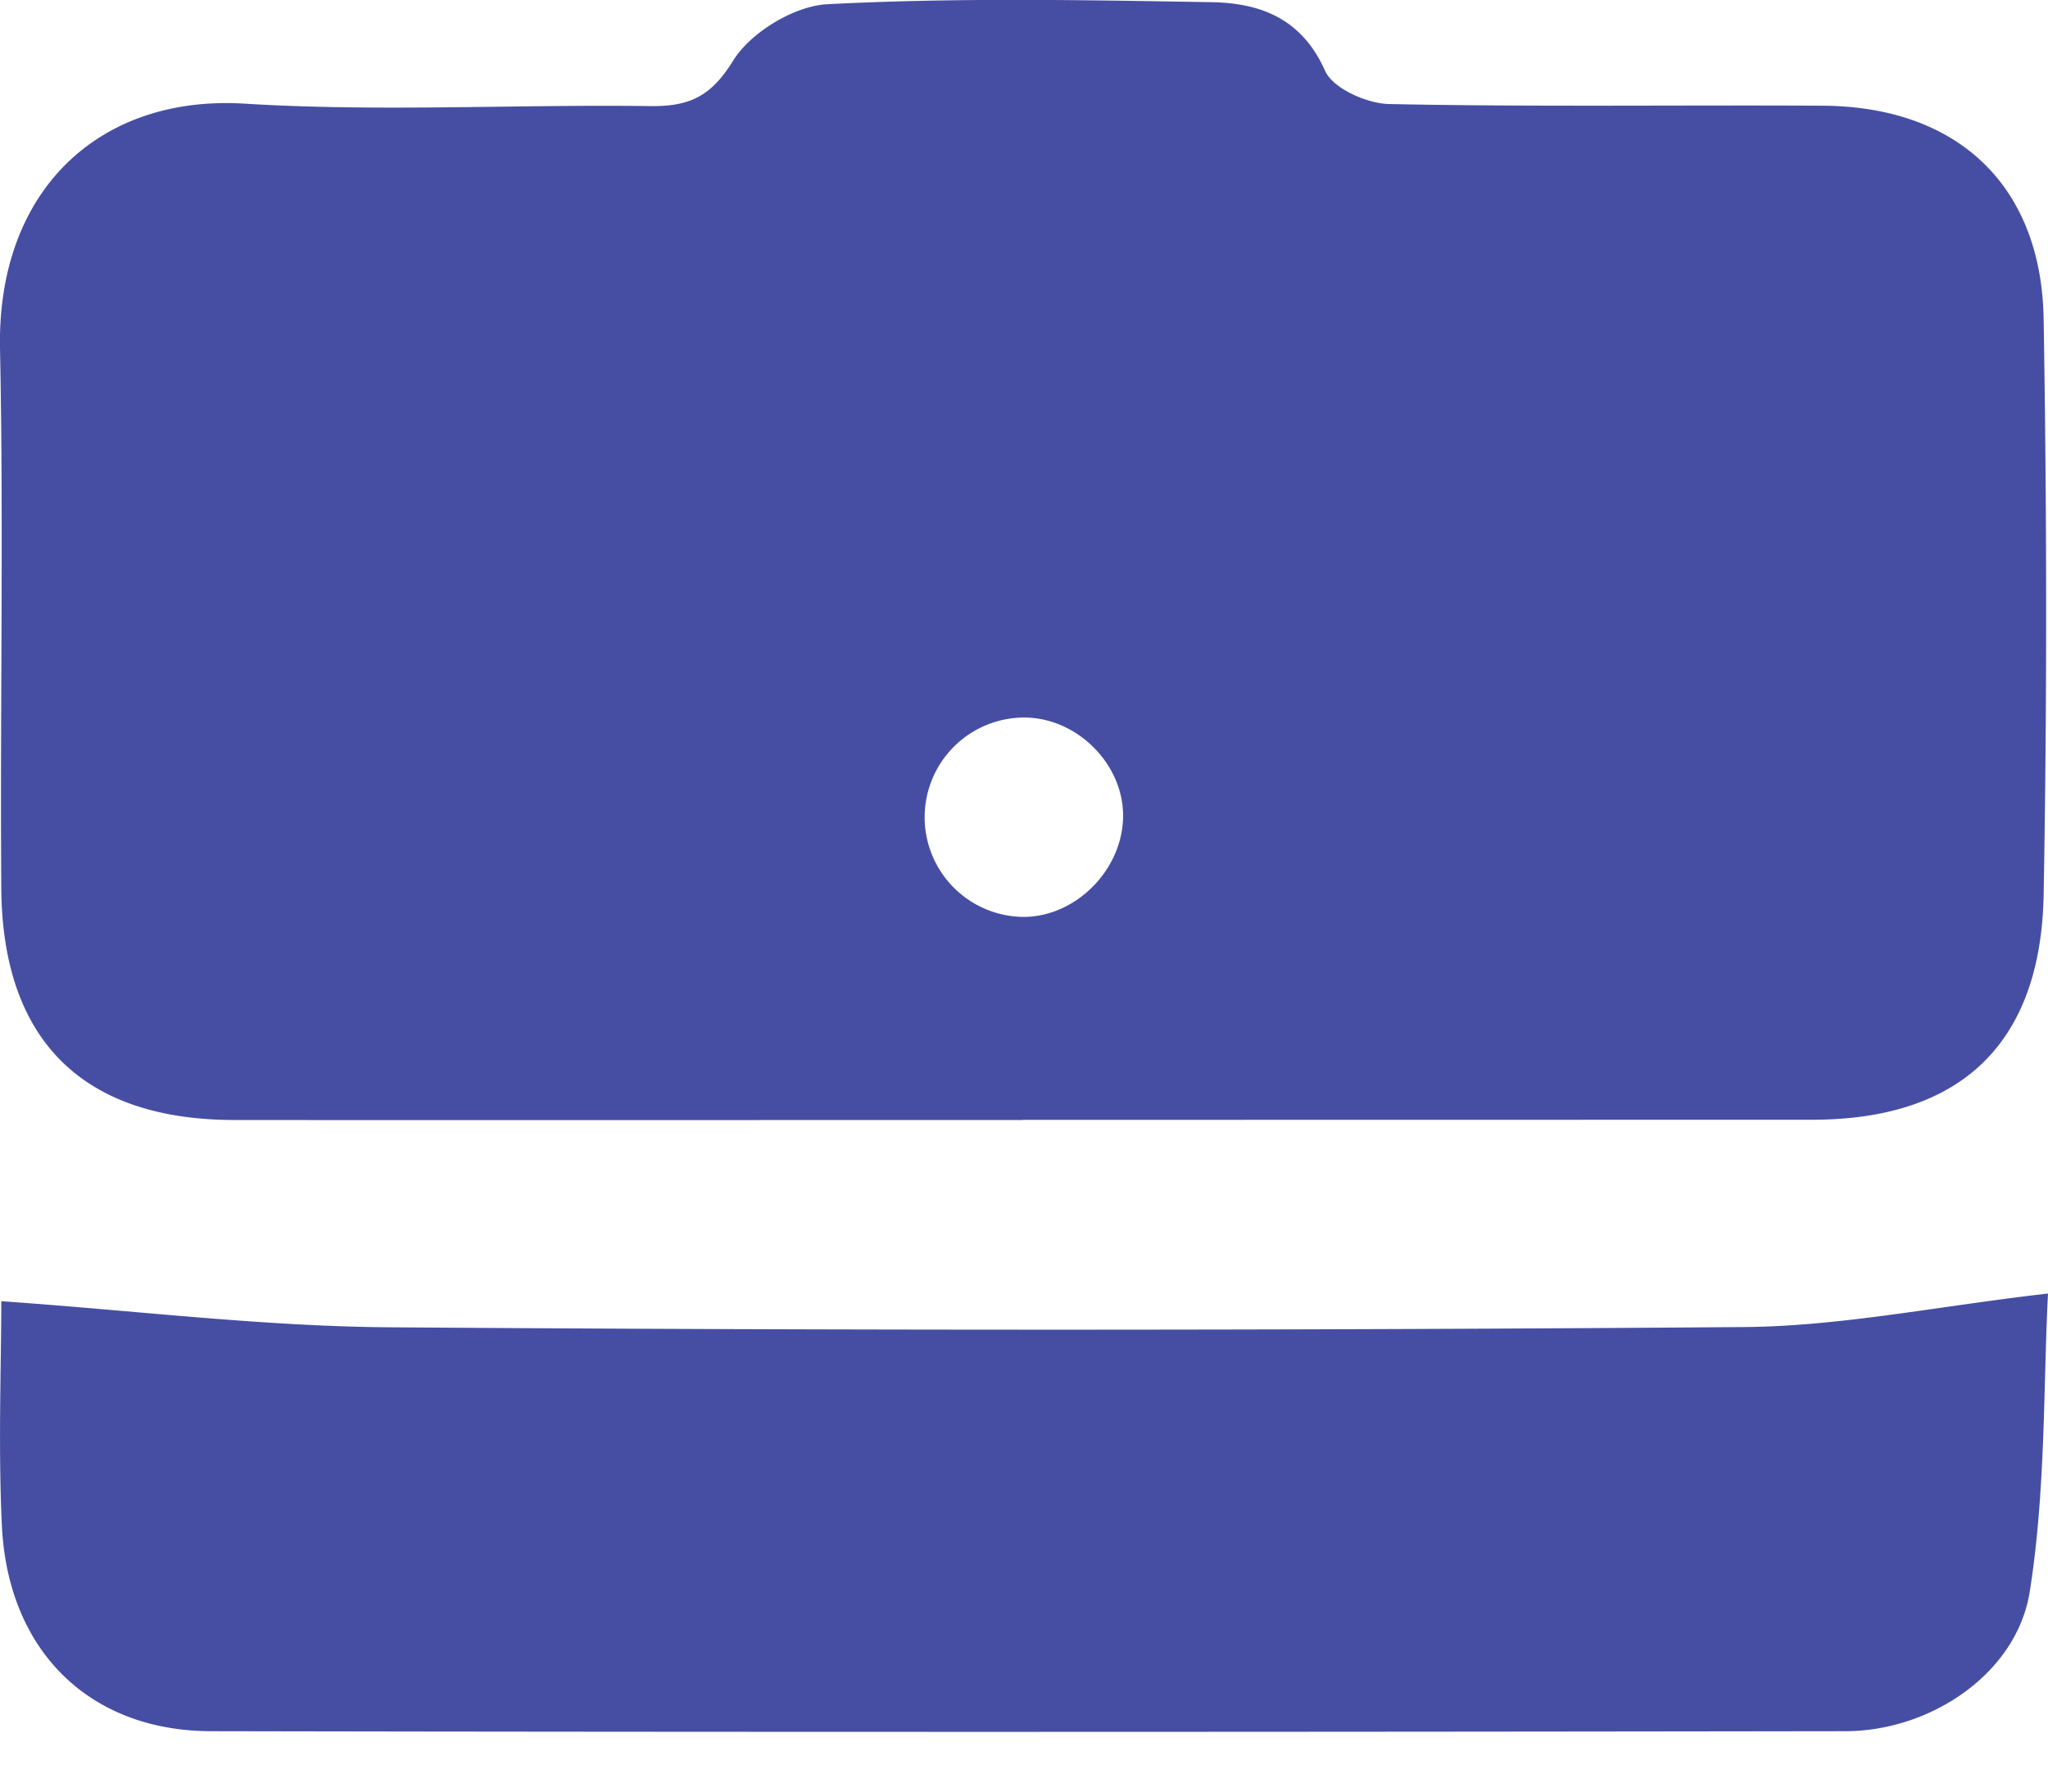 <svg width="16" height="14" viewBox="0 0 16 14" fill="none" xmlns="http://www.w3.org/2000/svg"><path d="M7.989 8.752c-2.055 0-4.11.002-6.166 0C.644 8.748.018 8.127.01 6.94 0 5.534.029 4.127 0 2.72-.022 1.486.777.74 1.912.81c1.052.065 2.11.005 3.165.019.305.004.476-.071.651-.356.137-.22.477-.427.736-.44C7.461-.019 8.462 0 9.462.017c.381.006.707.125.89.536.06.137.325.256.5.26C11.98.836 13.11.82 14.24.826c1.05.006 1.709.62 1.726 1.668.025 1.499.027 2.999 0 4.498-.022 1.171-.655 1.758-1.81 1.758l-6.167.001Zm.023-3.145a.778.778 0 1 0-.018 1.558c.405.001.77-.36.78-.775.01-.408-.349-.776-.762-.783ZM.01 10.168c1.051.073 2.051.198 3.053.204 3.517.025 7.035.025 10.553-.002.761-.005 1.52-.163 2.384-.262-.037.708-.016 1.532-.143 2.332-.103.64-.777 1.087-1.438 1.088-4.259.006-8.517.008-12.776 0C.697 13.524.065 12.9.015 11.93c-.03-.629-.005-1.259-.005-1.762Z" fill="#464EA3"/></svg>
